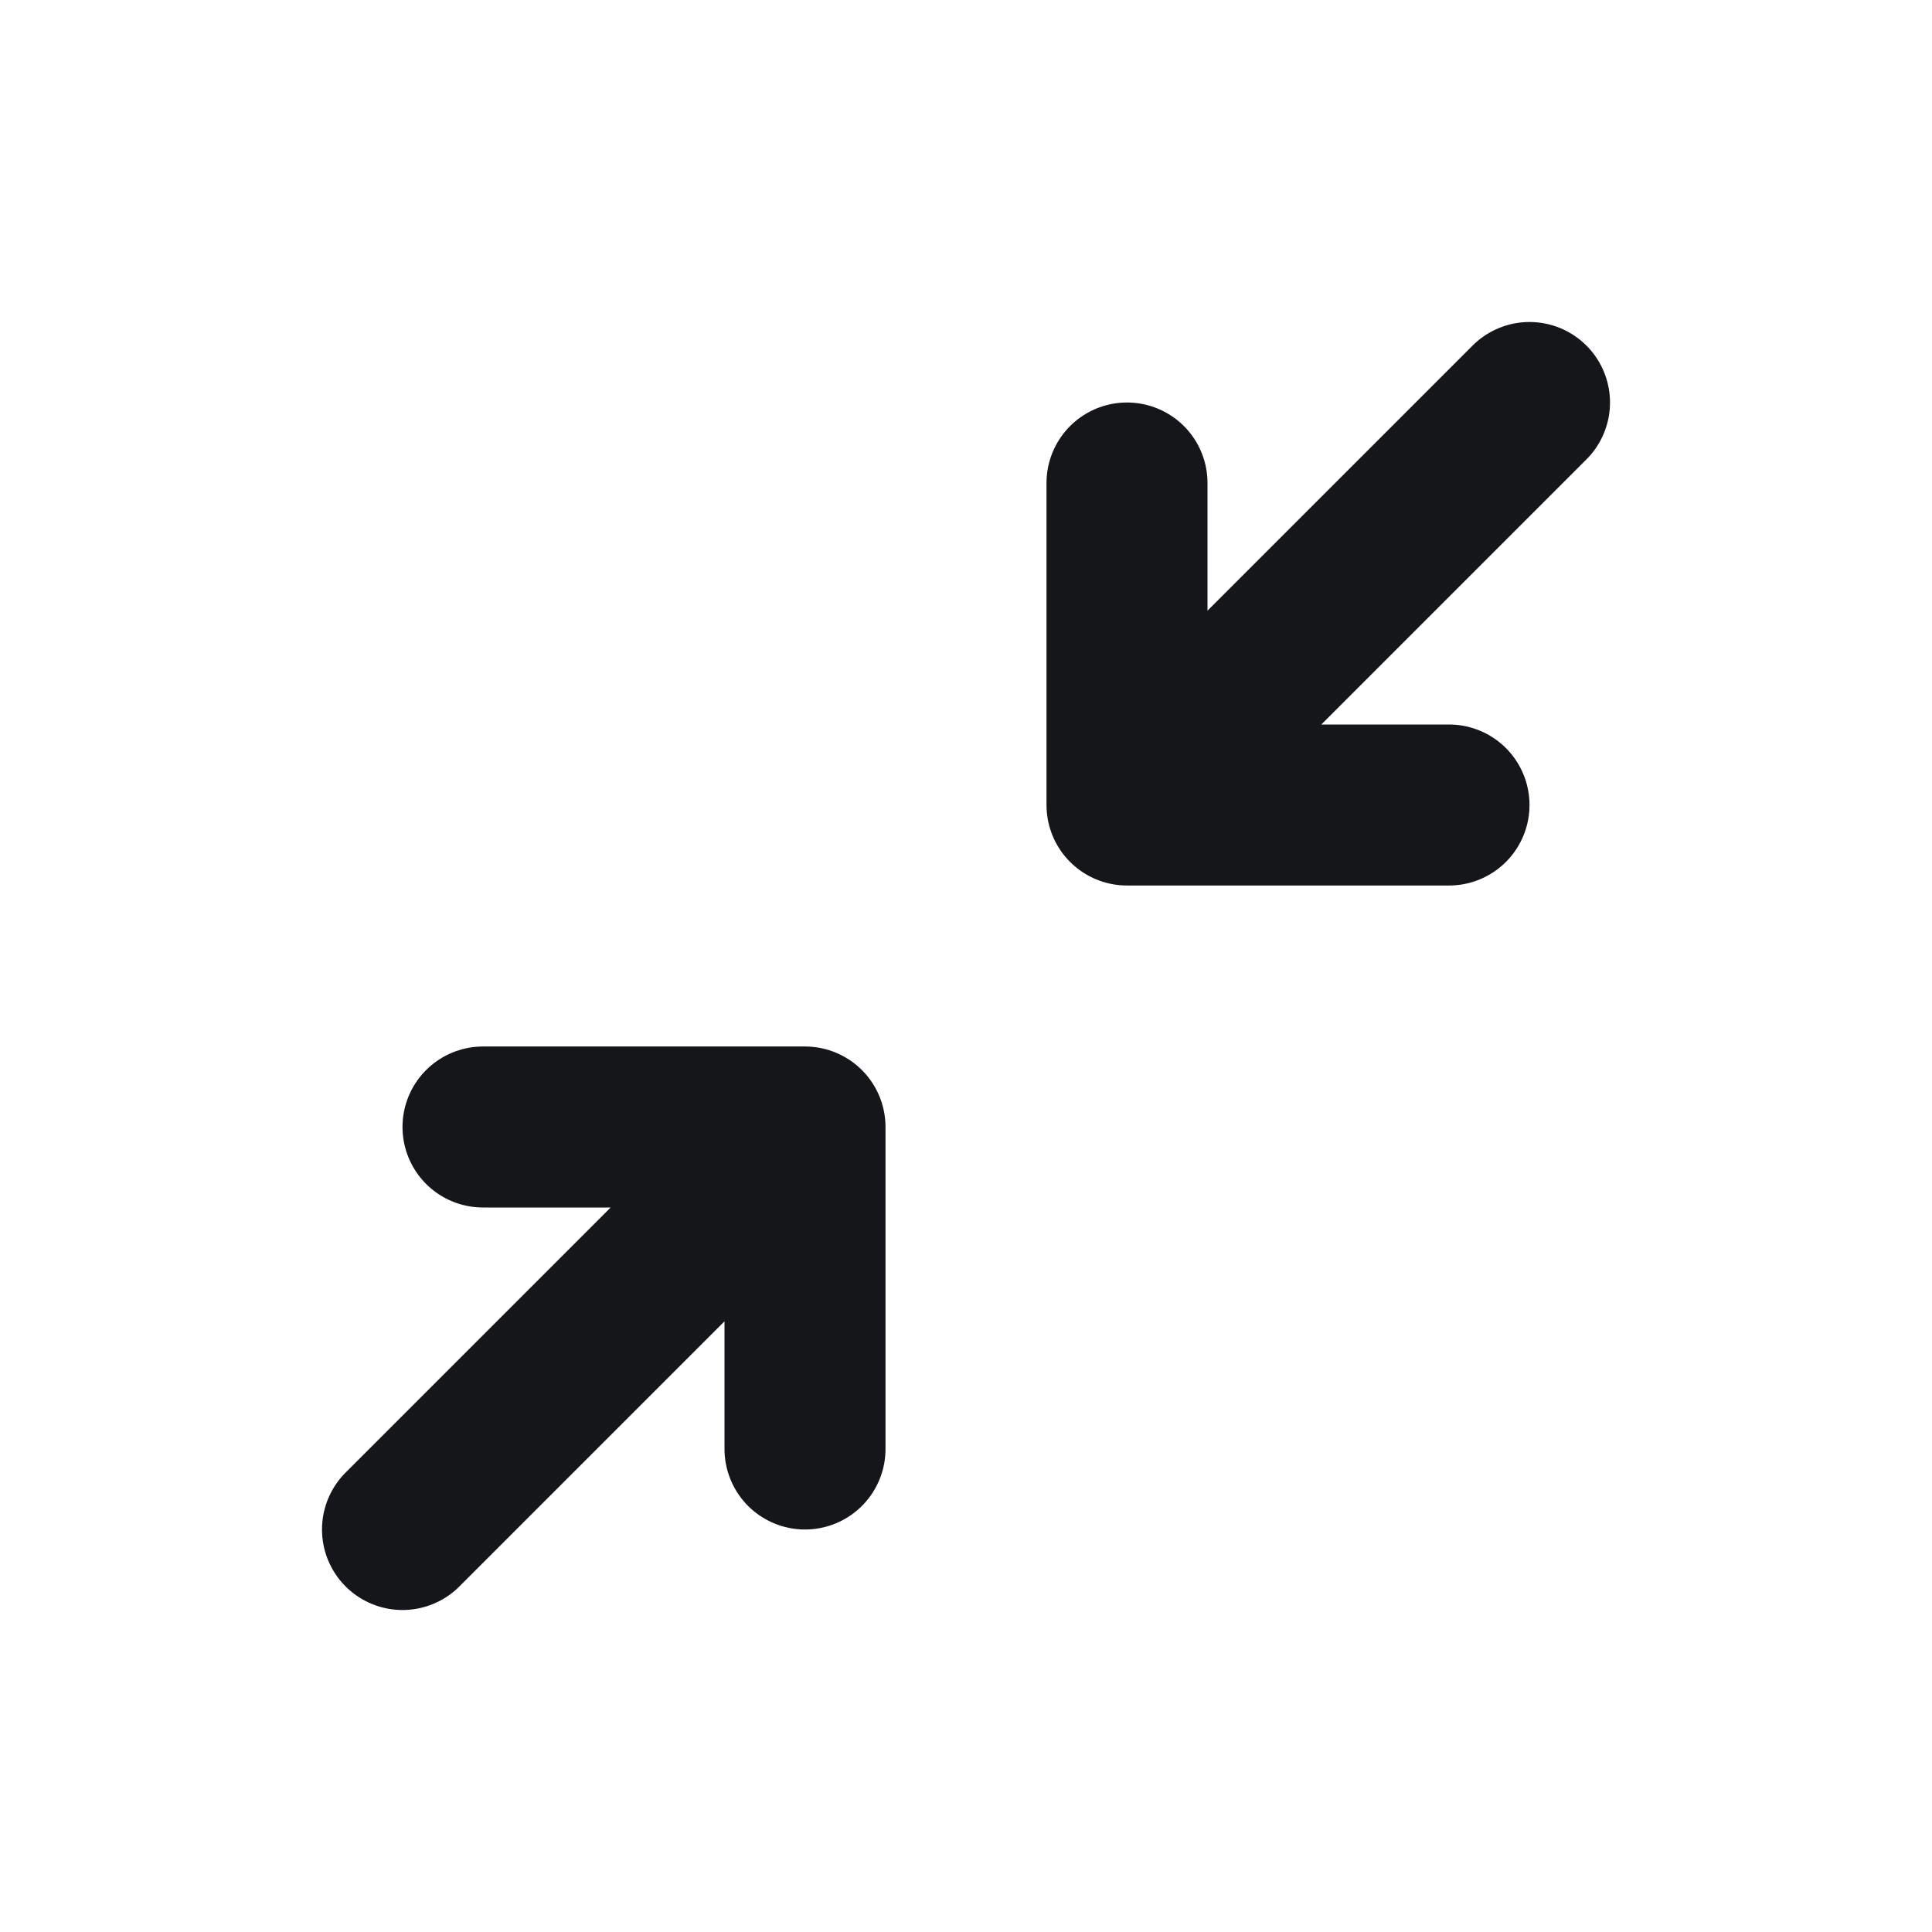 <svg width="24" height="24" viewBox="0 0 24 24" fill="none" xmlns="http://www.w3.org/2000/svg">
<path d="M19 5L14 10M14 10H18M14 10V6M5 19L10 14M10 14H6M10 14V18" stroke="#151619" stroke-width="2" stroke-linecap="round" stroke-linejoin="round"/>
</svg>
